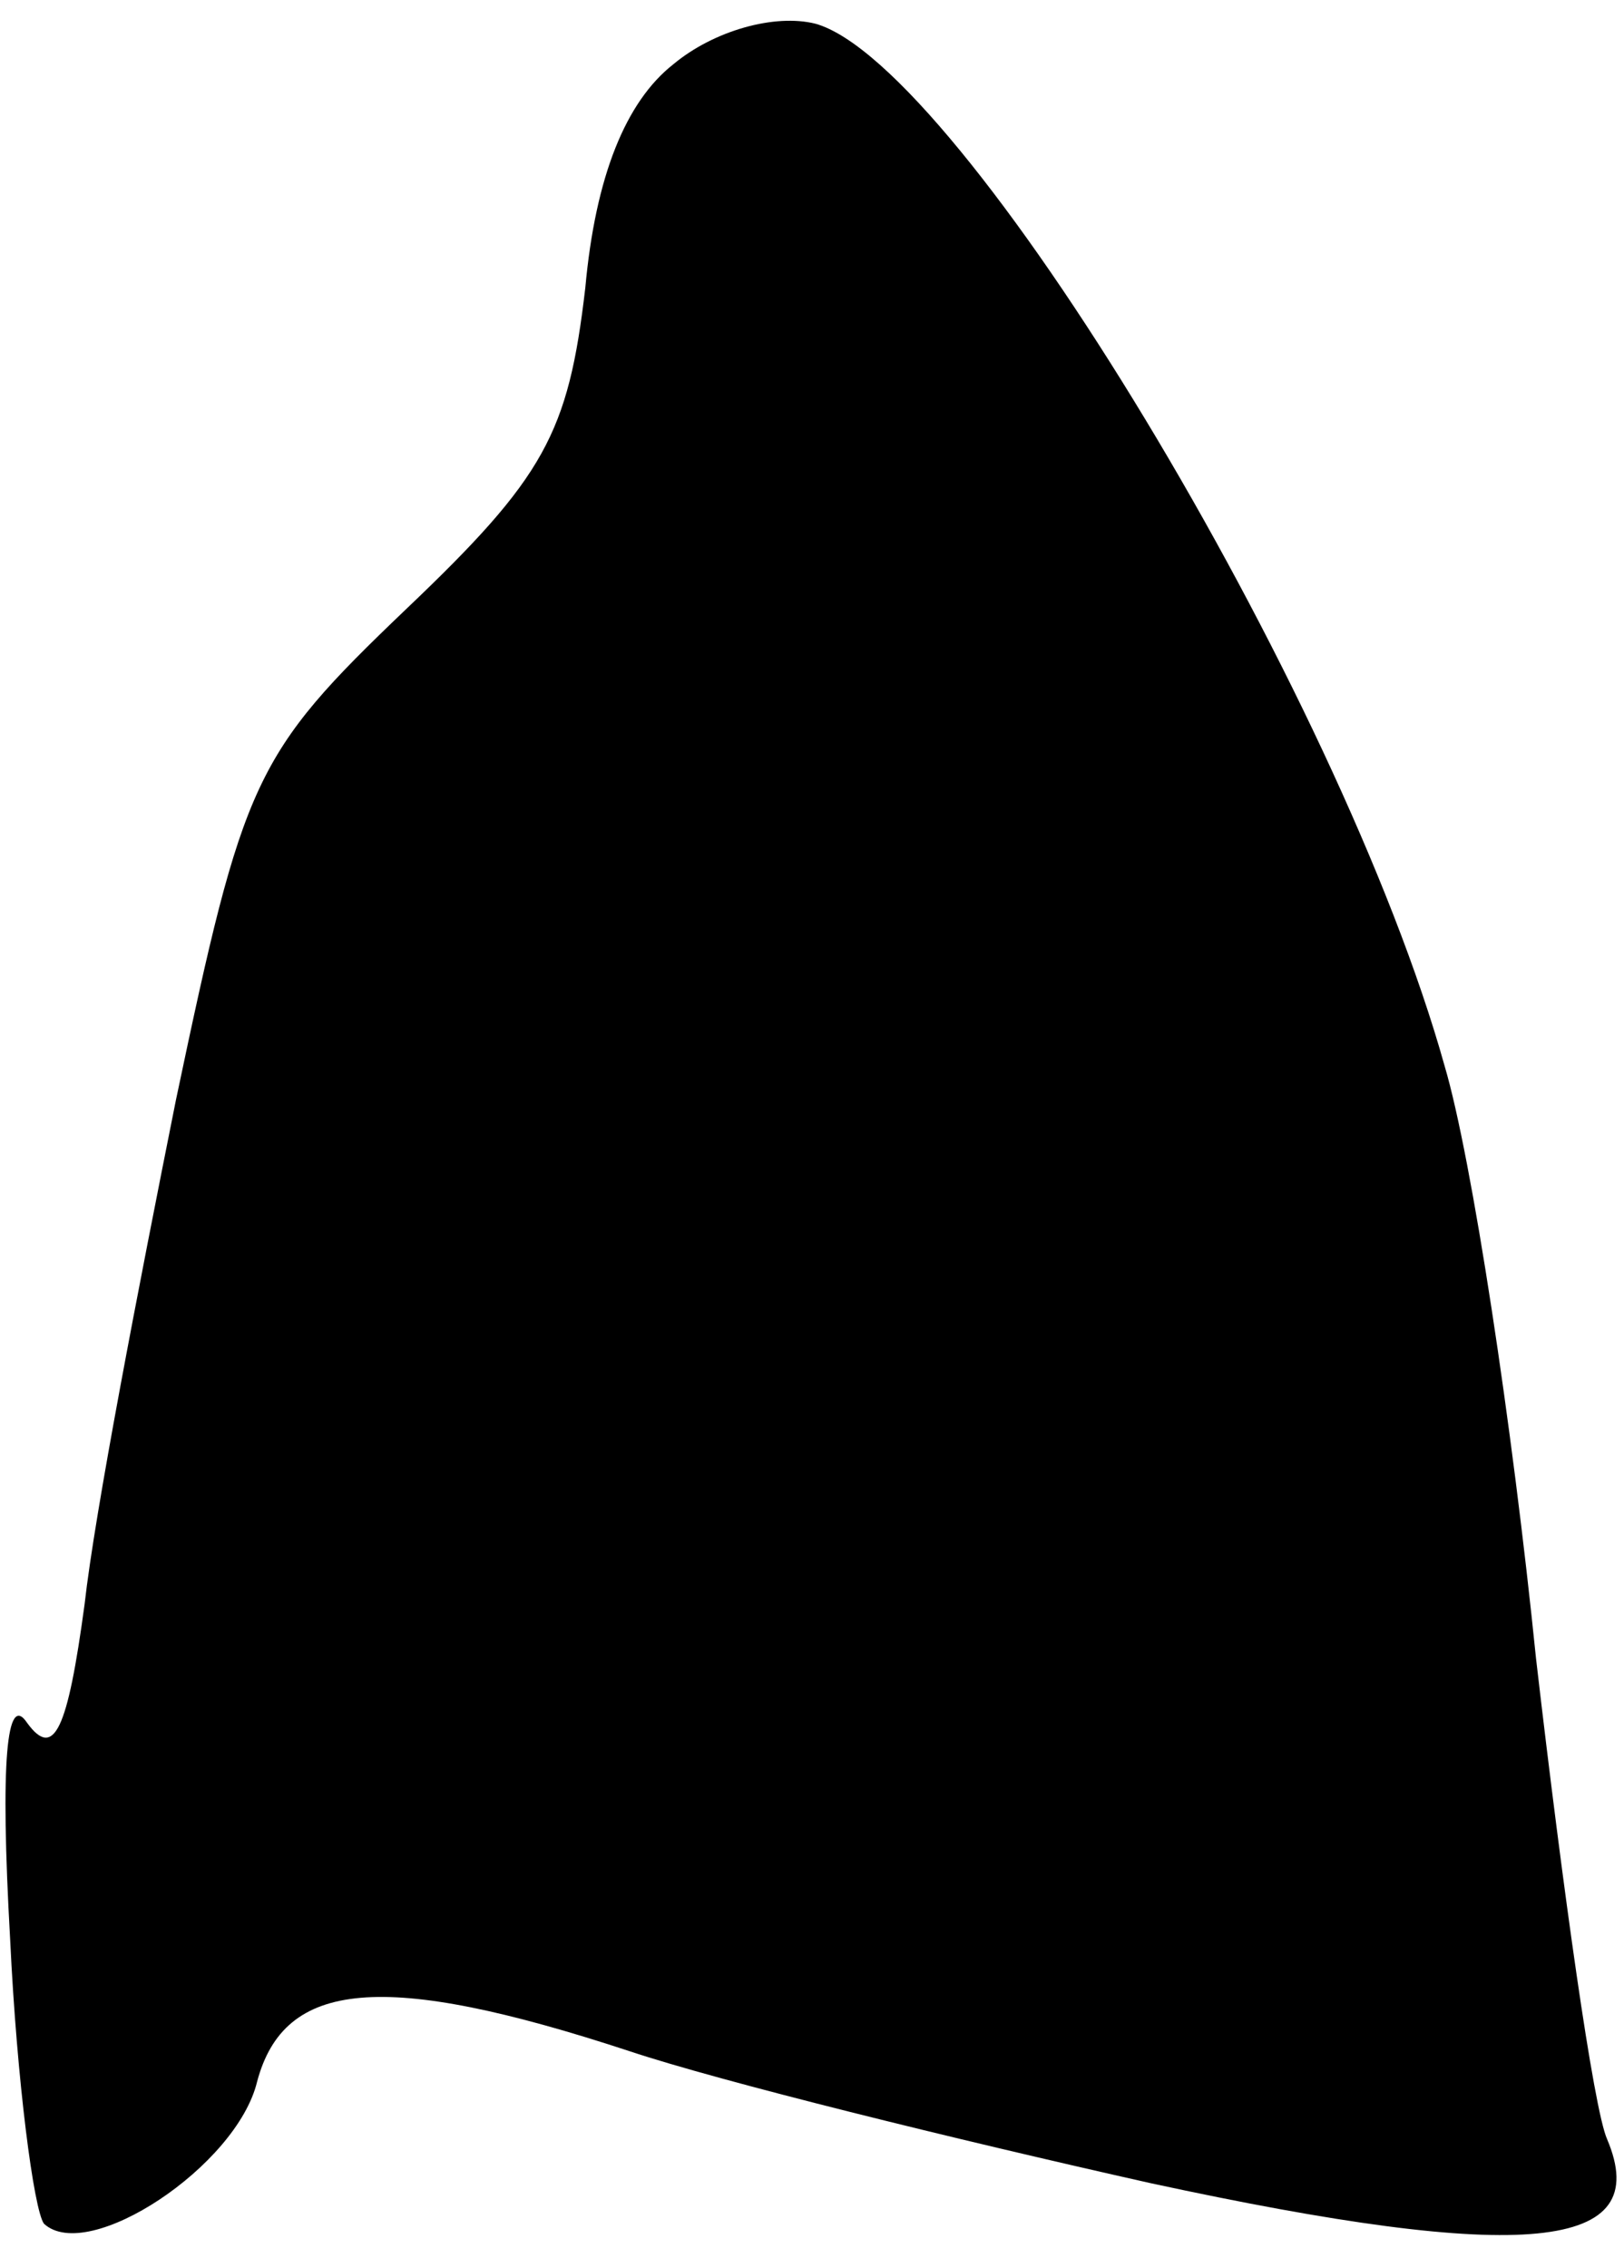 <?xml version="1.0" standalone="no"?>
<!DOCTYPE svg PUBLIC "-//W3C//DTD SVG 20010904//EN"
 "http://www.w3.org/TR/2001/REC-SVG-20010904/DTD/svg10.dtd">
<svg version="1.0" xmlns="http://www.w3.org/2000/svg"
 width="48pt" height="67pt" viewBox="0 0 48 67"
 preserveAspectRatio="xMidYMid meet">
<g transform="translate(0,67) scale(0.1,-0.1)"
fill="#000000" stroke="none">
<path fill="#000000" stroke="none" d="M199 651 c-14 -11 -23 -33 -26 -66 -5
-43 -12 -56 -53 -95 -45 -43 -48 -50 -68 -145 -11 -55 -24 -122 -27 -149 -5
-37 -9 -46 -17 -35 -6 9 -8 -11 -5 -64 2 -42 7 -80 10 -84 13 -12 57 17 63 42
8 30 37 33 110 9 27 -9 96 -26 154 -39 111 -24 149 -20 135 13 -4 9 -13 73
-21 142 -7 69 -19 148 -27 175 -31 111 -143 296 -186 308 -12 3 -30 -2 -42
-12z"/>
</g>
</svg>
